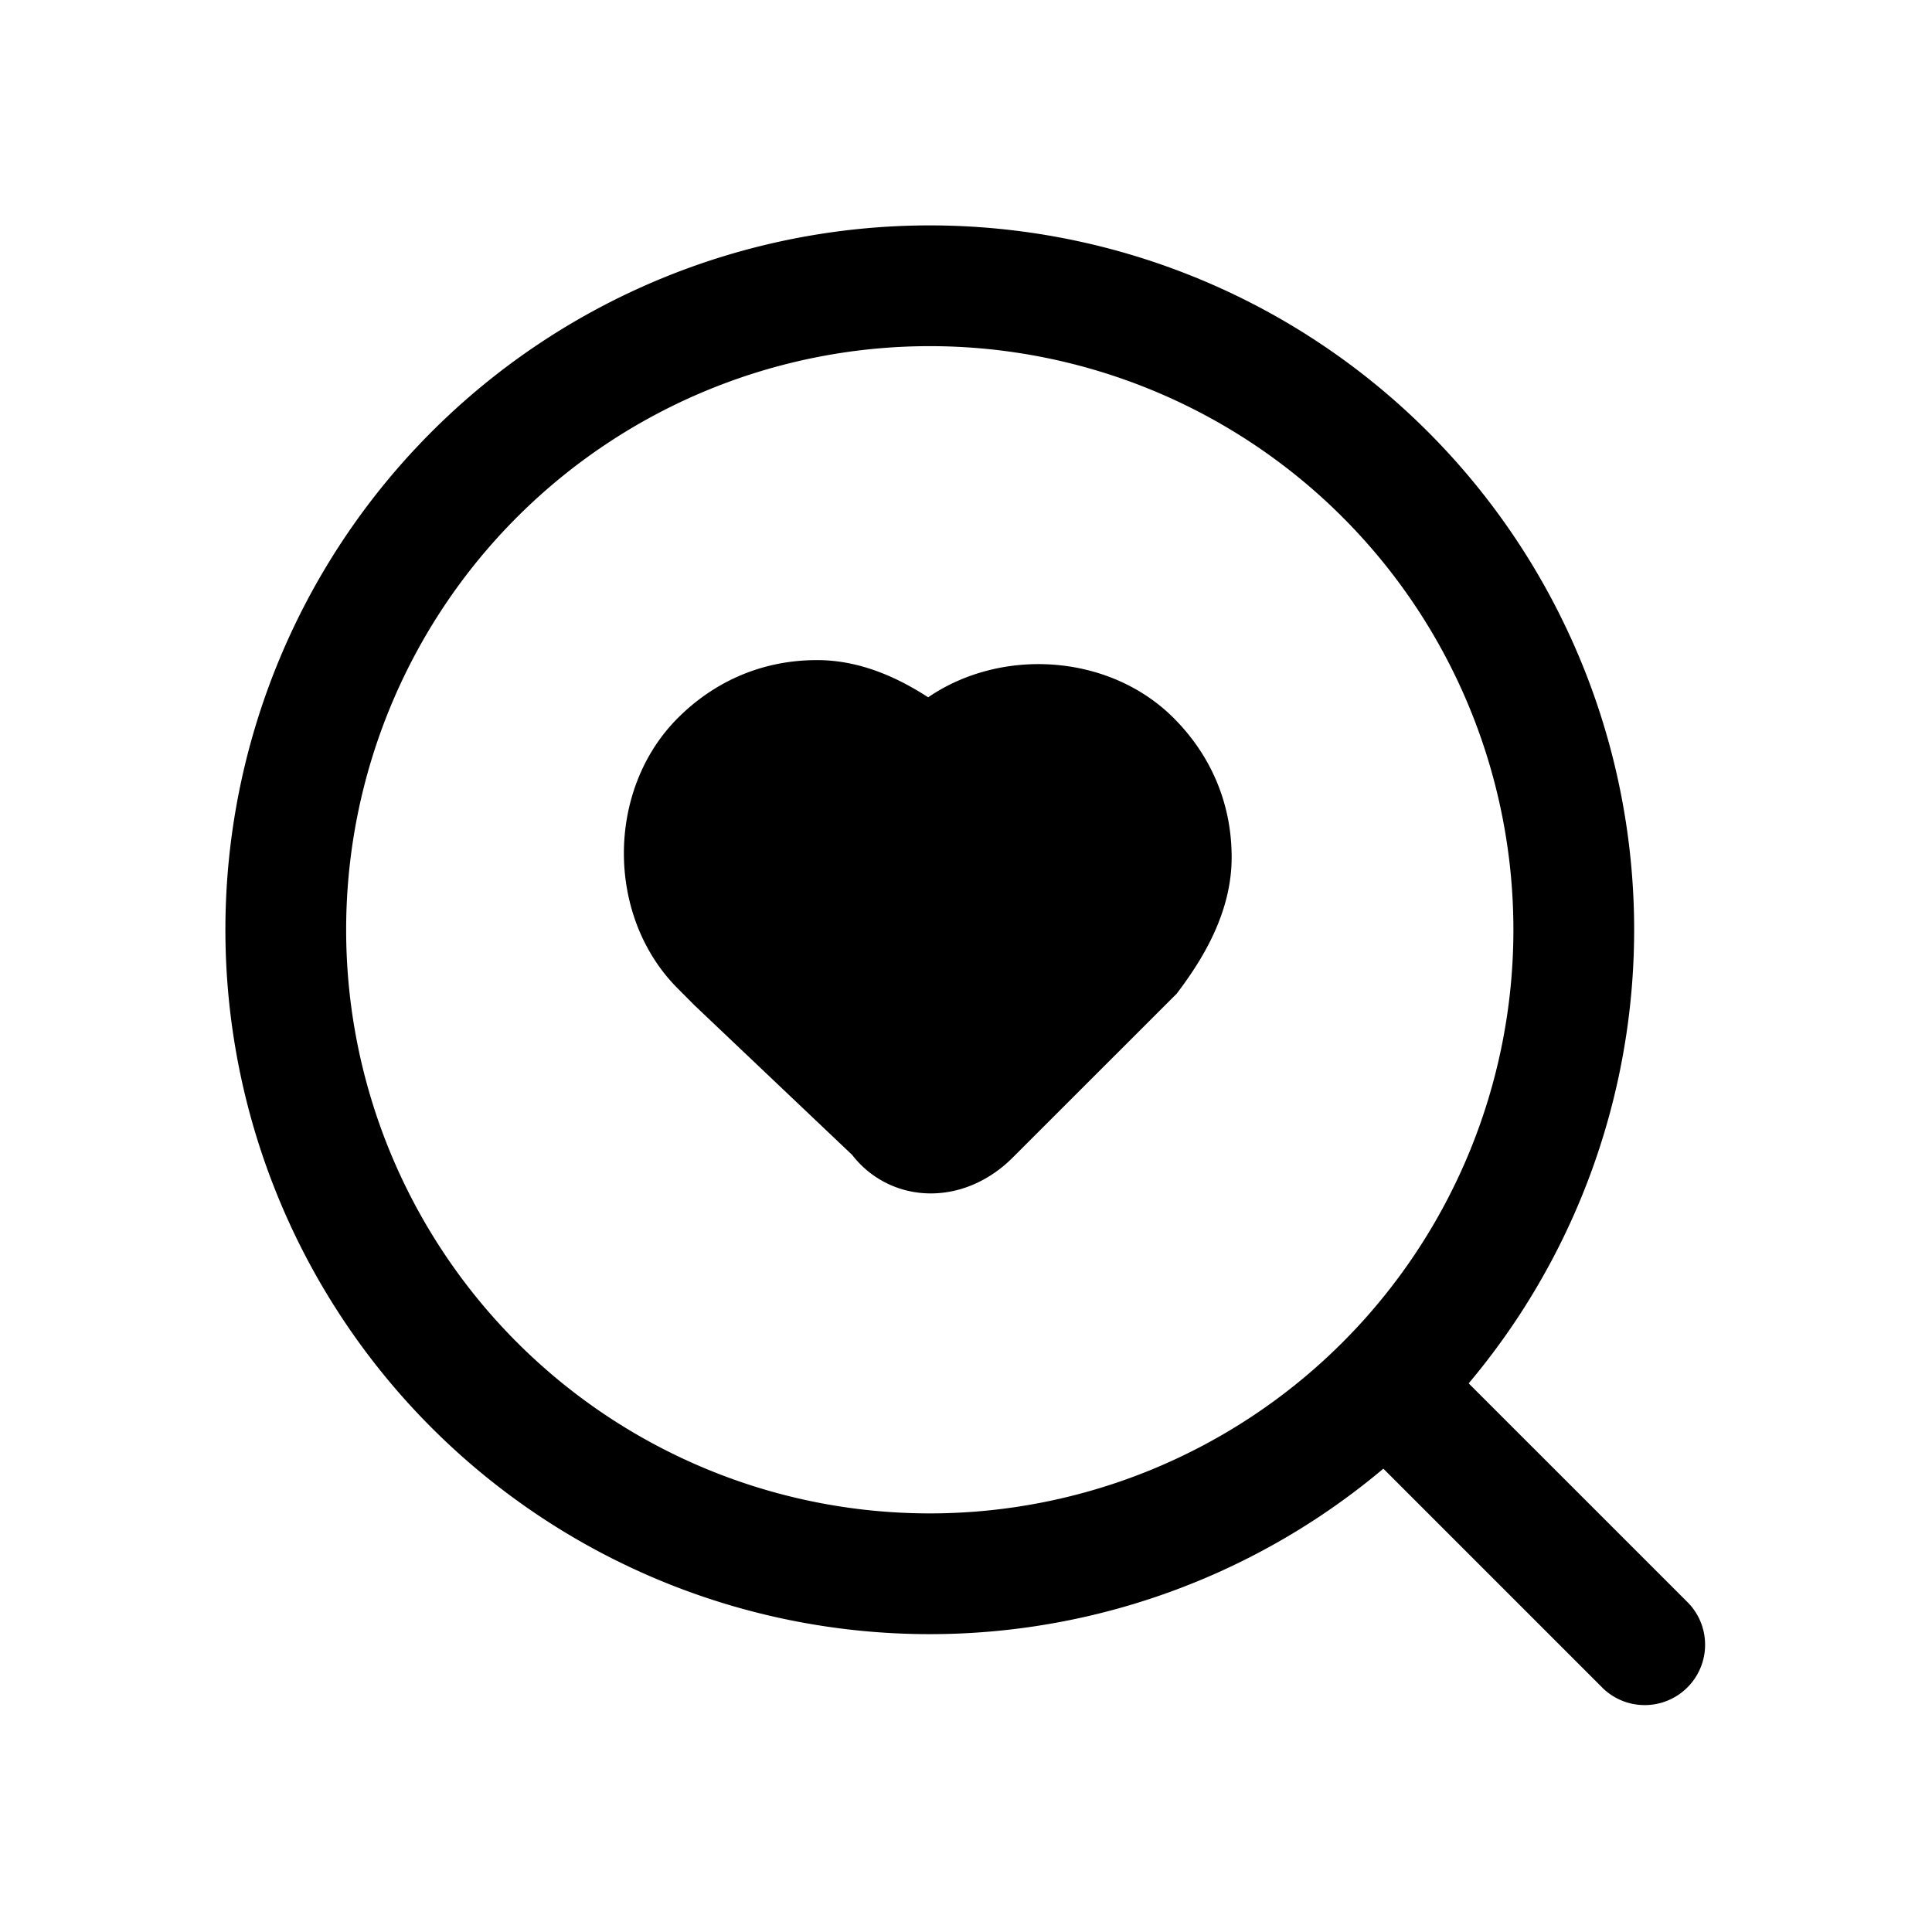 <svg xmlns="http://www.w3.org/2000/svg" fill="none" viewBox="0 0 24 24">
  <path fill="#000" d="M10.15 9.7a.9.9 0 0 0-.67.28c-.307.307-.307.932 0 1.24l.194.193 1.924 1.828 1.882-1.882c.244-.334.32-.56.32-.709a.9.9 0 0 0-.28-.67c-.307-.307-.933-.307-1.24 0l-.73.73-.69-.69c-.335-.244-.56-.32-.71-.32m1.38-1.038c-.393-.255-.86-.462-1.38-.462-.72 0-1.305.294-1.73.72-.893.893-.893 2.467 0 3.36l.206.207 1.96 1.86c.24.309.597.478.976.478.396 0 .754-.18 1.018-.445l2.038-2.037.032-.043c.332-.443.65-1.005.65-1.65 0-.72-.295-1.305-.72-1.73-.796-.797-2.135-.883-3.05-.258m-.03 4.675"/>
  <path fill="#000" d="M11.55 4.3a7.25 7.25 0 1 0 0 14.5 7.25 7.25 0 0 0 0-14.5M2.8 11.55a8.75 8.75 0 1 1 17.5 0 8.75 8.75 0 0 1-17.5 0"/>
  <path fill="#000" d="M16.92 16.92a.75.75 0 0 1 1.06 0l3 3a.75.75 0 0 1-1.06 1.06l-3-3a.75.75 0 0 1 0-1.06"/>
</svg>
